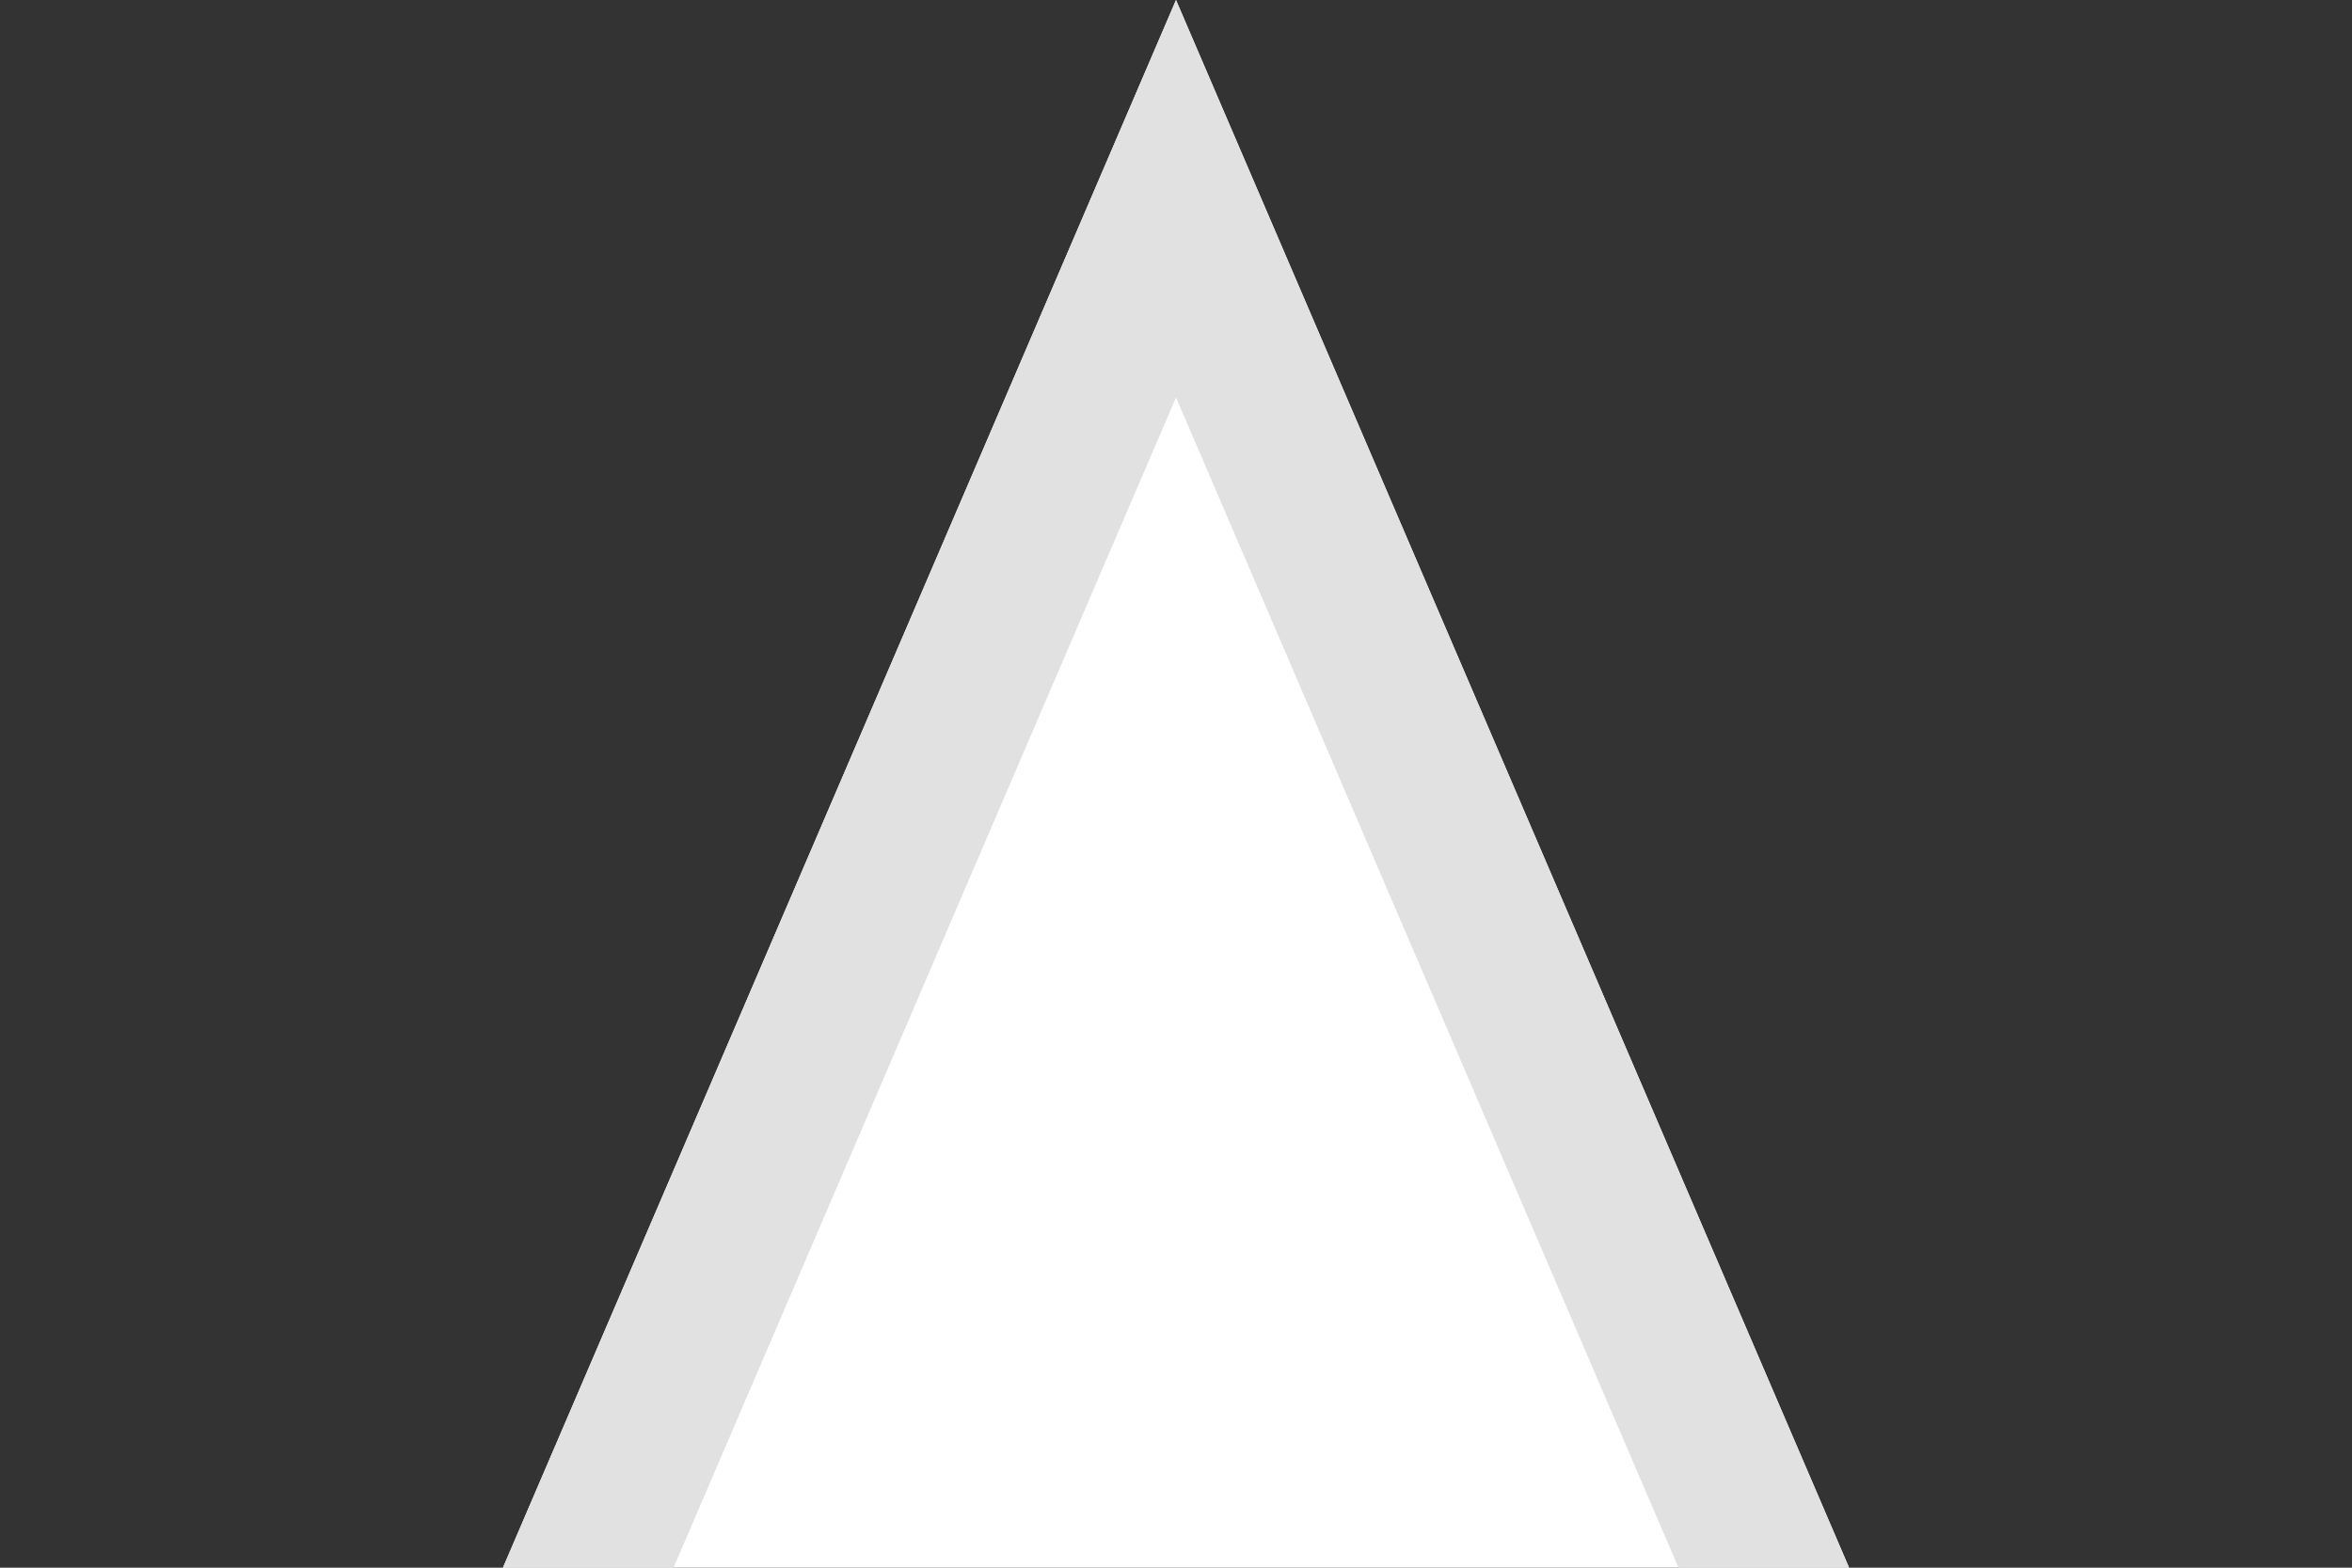 <svg xmlns="http://www.w3.org/2000/svg" xmlns:xlink="http://www.w3.org/1999/xlink" width="15" height="10" viewBox="0 0 15 10"><rect x="0" y="0" width="15" height="10" fill="#333333" stroke="none"/><defs><clipPath id="a"><rect width="15" height="10" transform="translate(1277 29)" fill="#f79999"/></clipPath></defs><g transform="translate(-1277 -29)" clip-path="url(#a)"><path d="M7.5,0,15,17.472H0Z" transform="translate(1277 29)" fill="#fff"/><path d="M7.5,2.535,1.517,16.472H13.483L7.5,2.535M7.5,0,15,17.472H0Z" transform="translate(1277 29)" fill="#e1e1e1"/></g></svg>